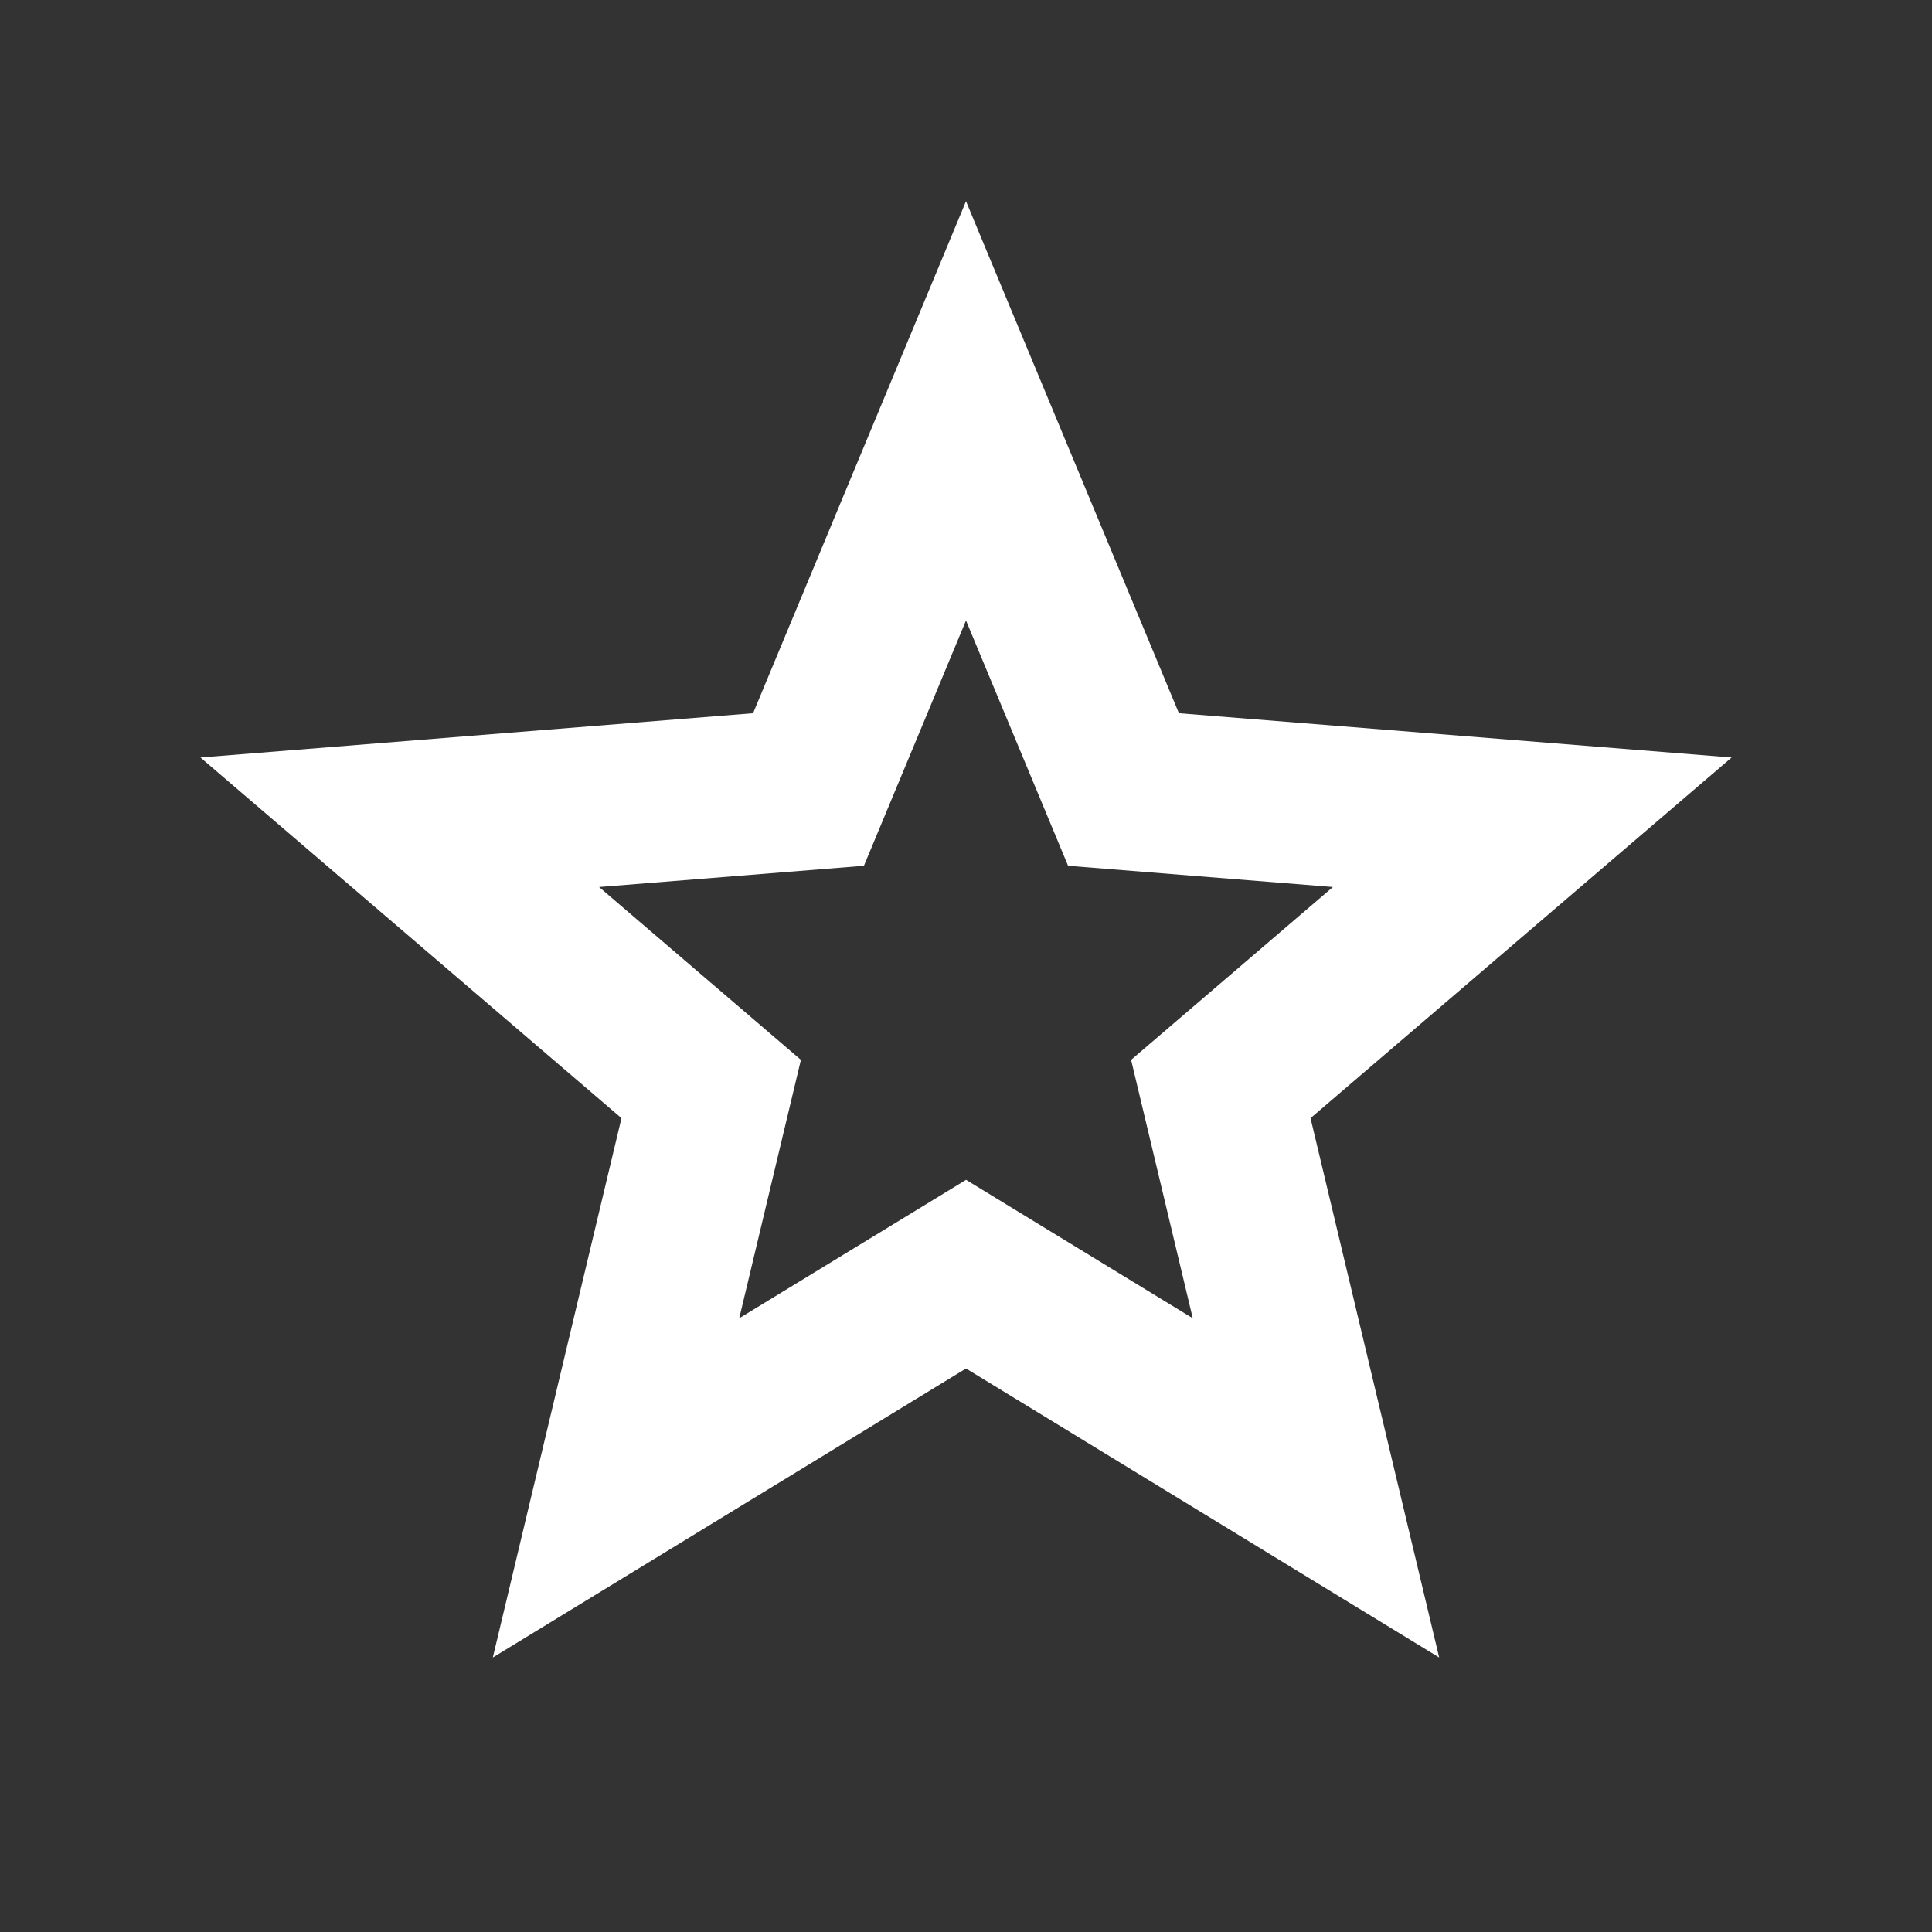 <svg width="24" height="24" viewBox="0 0 24 24" fill="none" xmlns="http://www.w3.org/2000/svg">
<rect x="0" y="0" width="24" height="24" fill="#333333" stroke="none"/>
<g clip-path="url(#clip0_201_1755)">
<path d="M12 17L6.122 20.59L7.72 13.89L2.49 9.41L9.355 8.86L12 2.5L14.645 8.86L21.511 9.41L16.28 13.89L17.878 20.59L12 17ZM12 14.656L14.817 16.376L14.051 13.166L16.558 11.019L13.268 10.755L12 7.708L10.732 10.755L7.442 11.019L9.949 13.166L9.183 16.376L12 14.657V14.656Z" fill="white"/>
</g>
<defs>
<clipPath id="clip0_201_1755">
<rect width="24" height="24" fill="white"/>
</clipPath>
</defs>
</svg>
